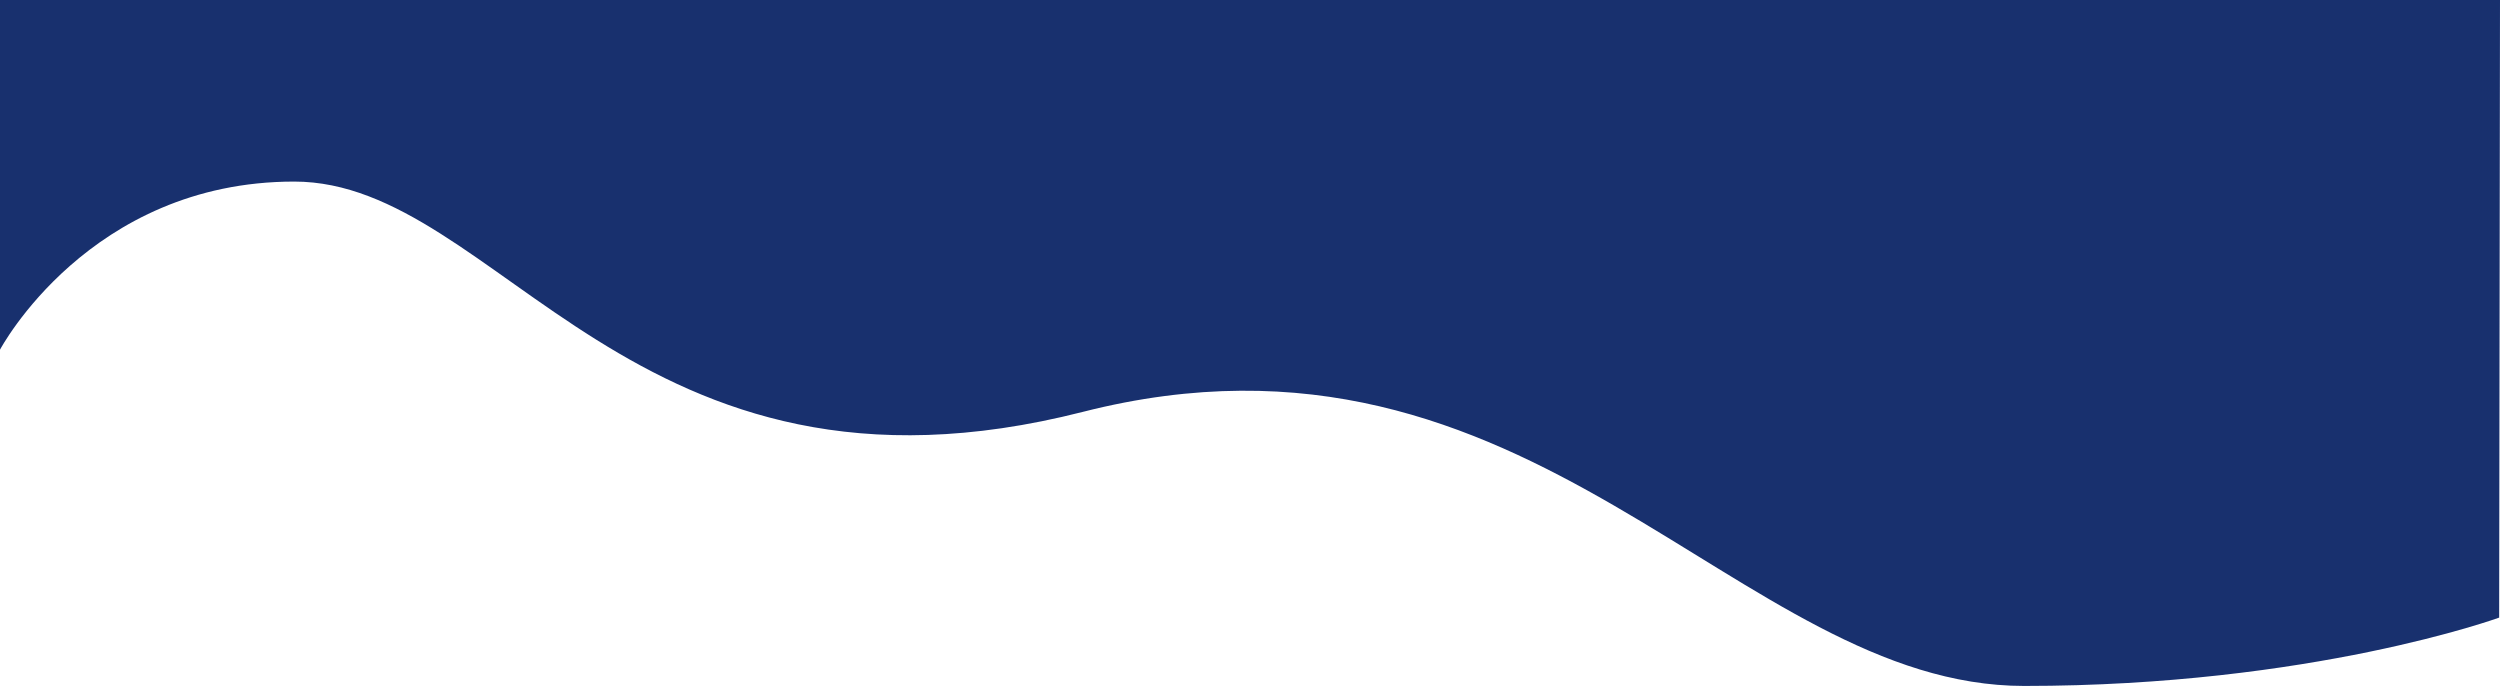 <svg xmlns="http://www.w3.org/2000/svg" viewBox="0 0 1487 408"><defs><style>.cls-1{fill:#18306e;}</style></defs><title>Asset 5</title><g id="Layer_2" data-name="Layer 2"><g id="Background"><g id="header"><path class="cls-1" d="M1487,0H0V208S53,108,175,108,376,313.25,644,245s389,163,560,163,282.5-40.65,282.5-40.65Z"/></g></g></g></svg>